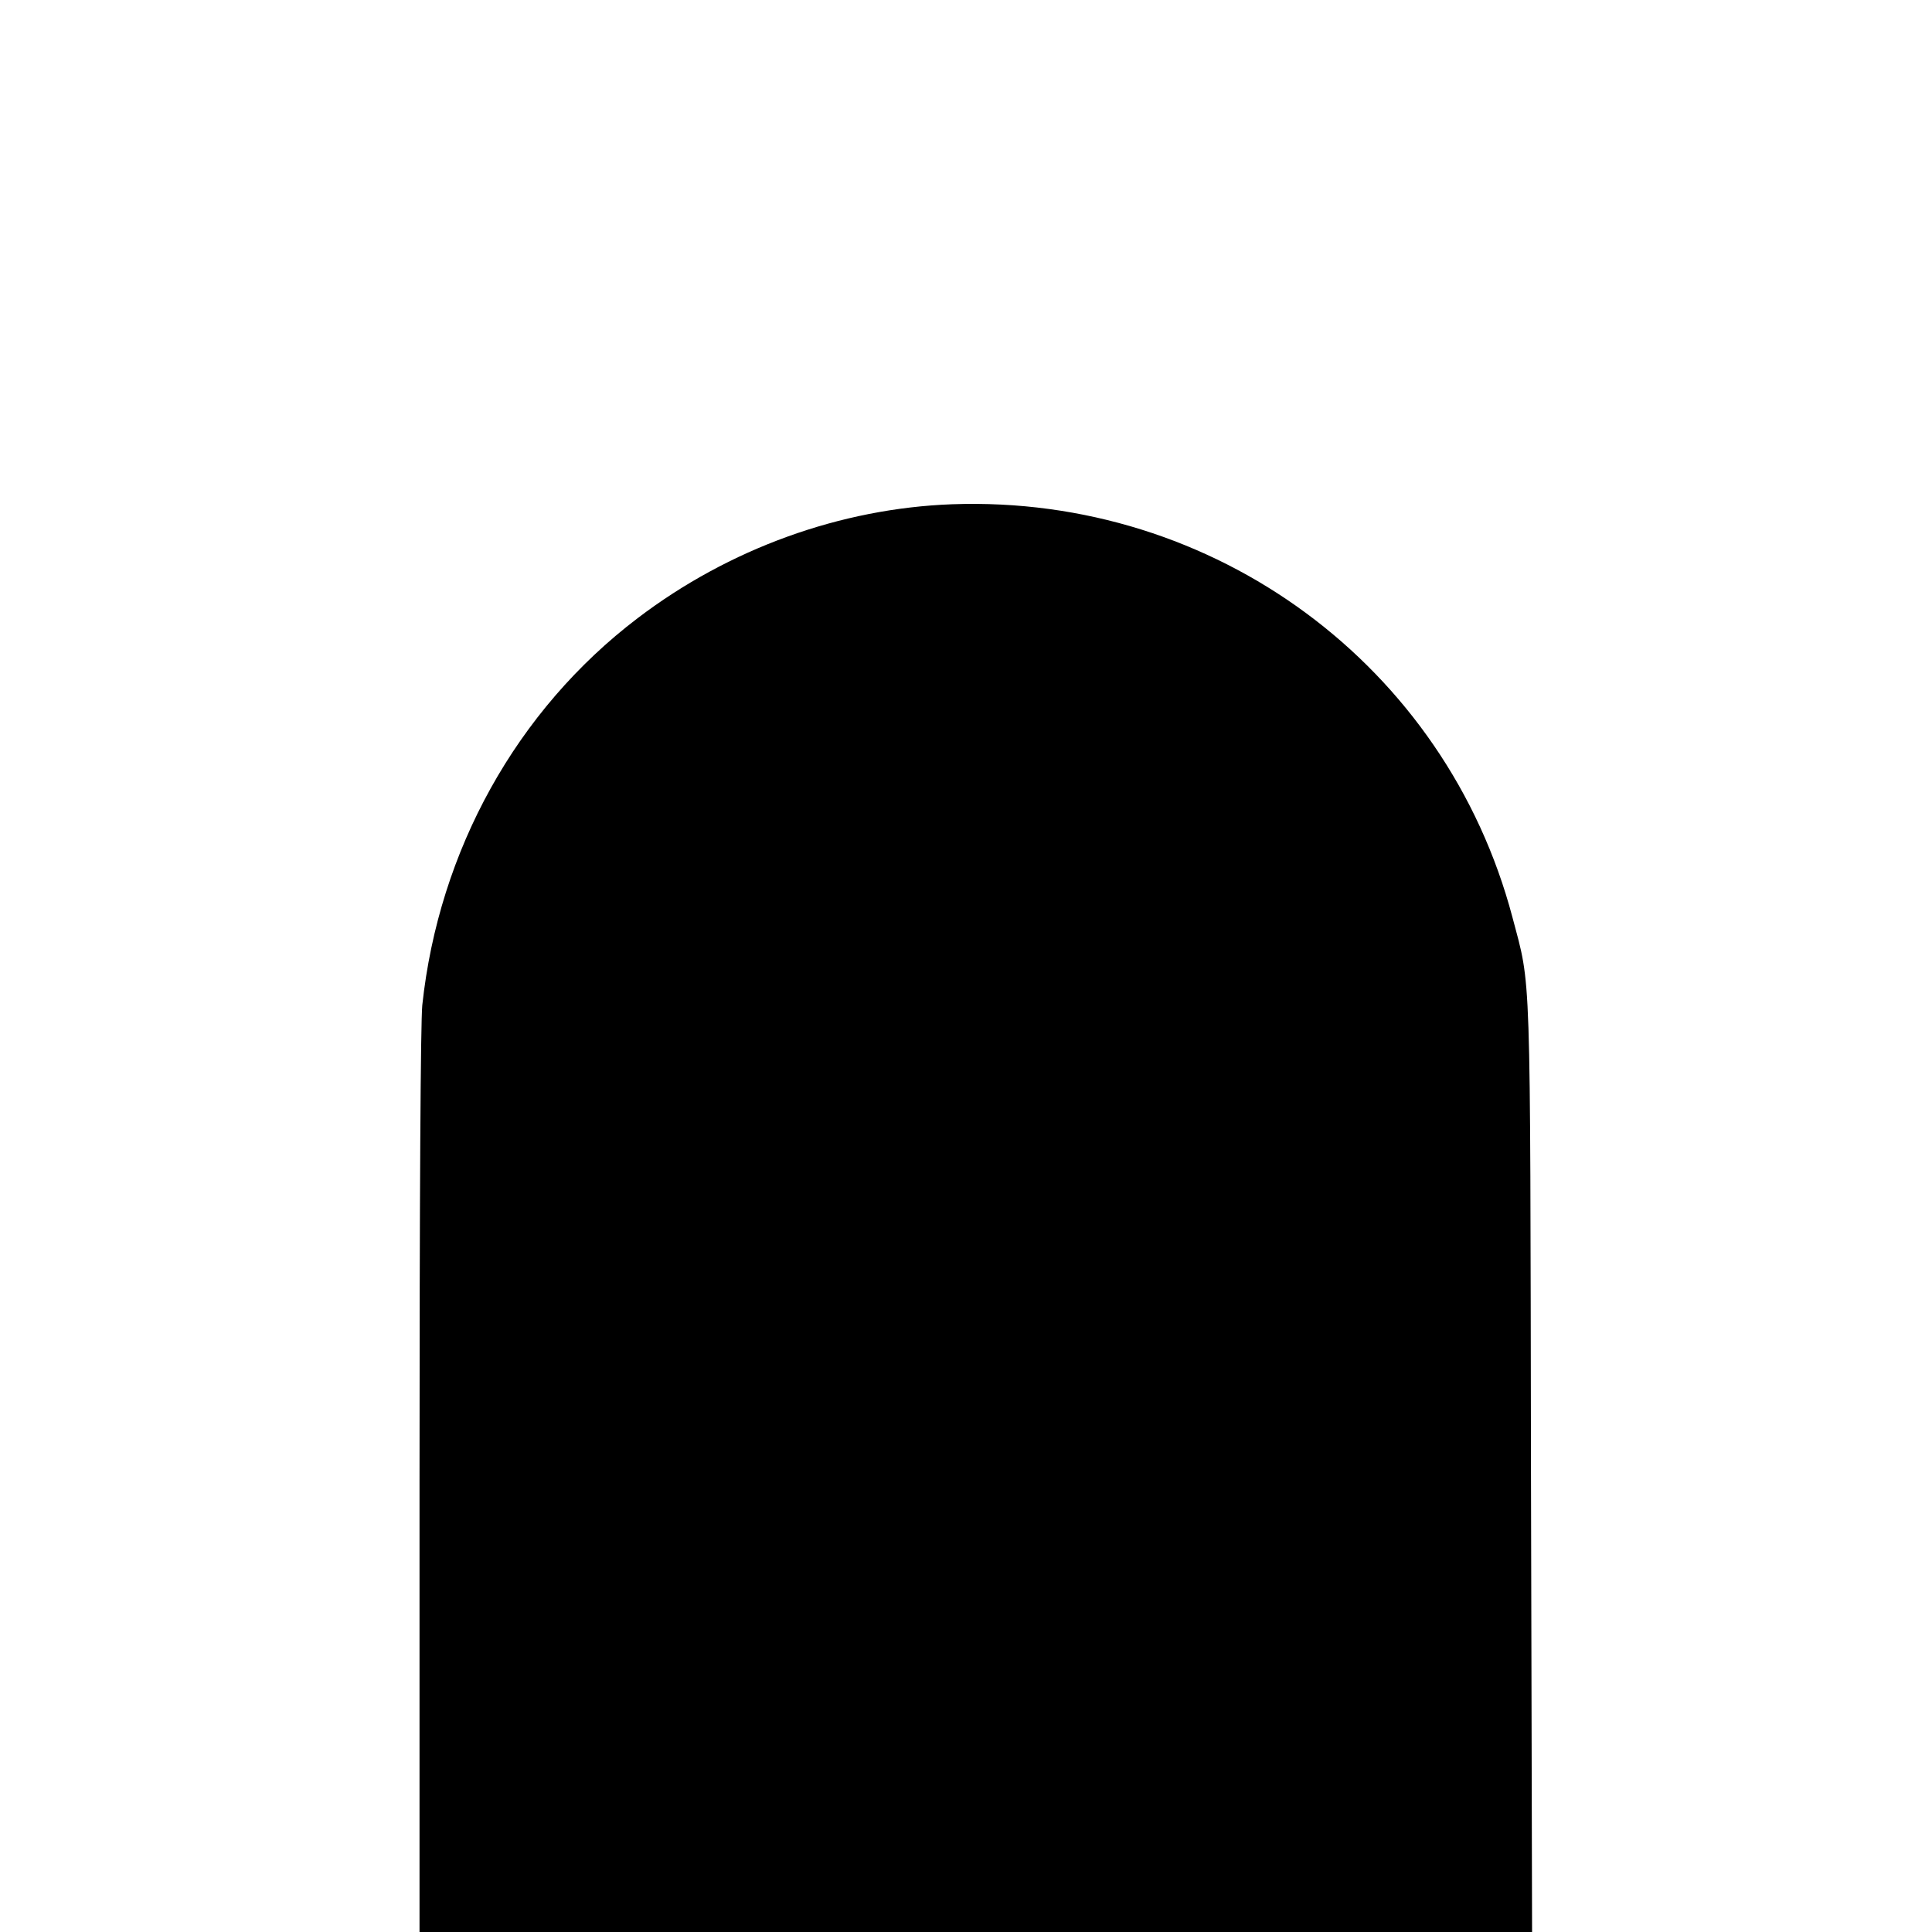 <?xml version="1.0" standalone="no"?>
<!DOCTYPE svg PUBLIC "-//W3C//DTD SVG 20010904//EN"
 "http://www.w3.org/TR/2001/REC-SVG-20010904/DTD/svg10.dtd">
<svg version="1.0" xmlns="http://www.w3.org/2000/svg"
 width="700pt" height="700pt" viewBox="0 0 700 700"
 preserveAspectRatio="xMidYMid meet">
<g transform="translate(0,700) scale(0.1,-0.1)"
fill="#000000" stroke="none">
<path d="M3450 5173 c-405 -15 -809 -161 -1140 -413 -438 -333 -720 -841 -780
-1402 -6 -63 -10 -675 -10 -1728 l0 -1630 2015 0 2016 0 -4 1678 c-3 1853 1
1740 -67 1998 -241 912 -1079 1531 -2030 1497z"/>
</g>
</svg>
